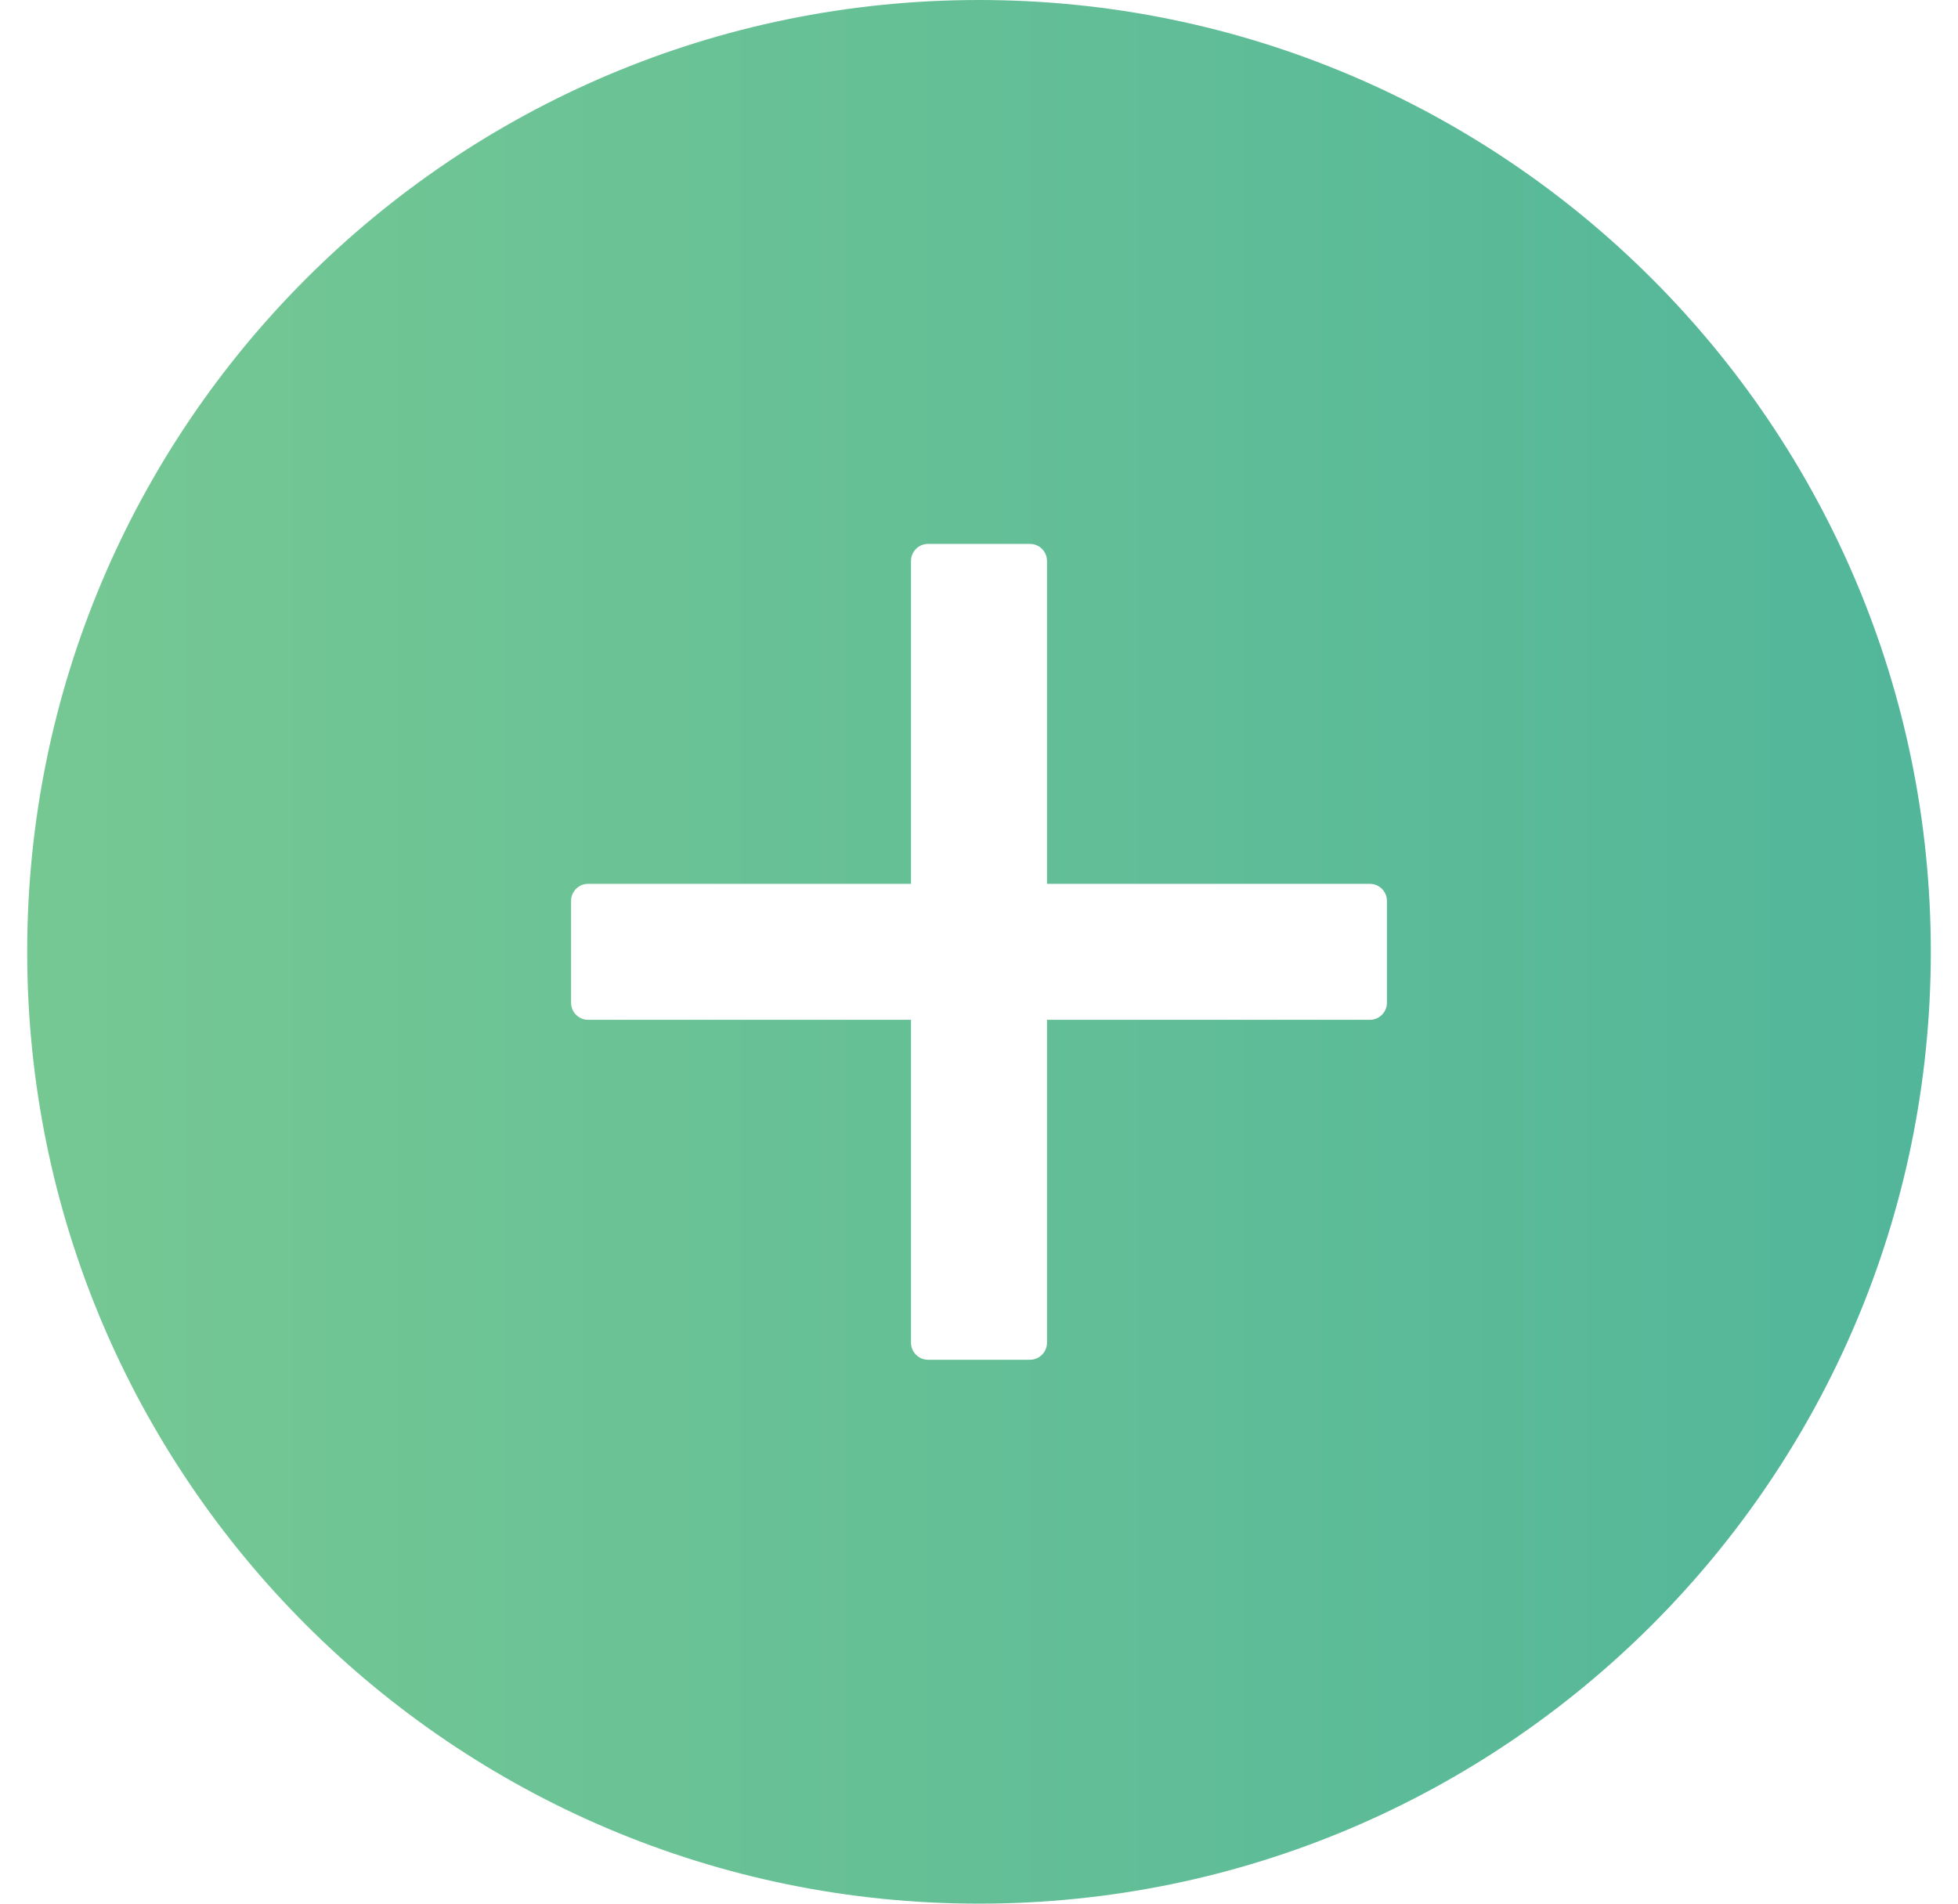 <svg width="36" height="35" viewBox="0 0 36 35" fill="none" xmlns="http://www.w3.org/2000/svg">
<path d="M18 0C8.336 0 0.5 7.836 0.5 17.5C0.5 27.164 8.336 35 18 35C27.664 35 35.5 27.164 35.5 17.5C35.5 7.836 27.664 0 18 0ZM25.5 18.438C25.5 18.609 25.359 18.75 25.188 18.75H19.25V24.688C19.25 24.859 19.109 25 18.938 25H17.062C16.891 25 16.75 24.859 16.75 24.688V18.75H10.812C10.641 18.75 10.5 18.609 10.5 18.438V16.562C10.5 16.391 10.641 16.25 10.812 16.25H16.75V10.312C16.75 10.141 16.891 10 17.062 10H18.938C19.109 10 19.25 10.141 19.25 10.312V16.25H25.188C25.359 16.25 25.5 16.391 25.5 16.562V18.438Z" fill="url(#paint0_linear_603_62)"/>
<defs>
<linearGradient id="paint0_linear_603_62" x1="0.5" y1="0" x2="35.5" y2="-2.93573e-06" gradientUnits="userSpaceOnUse">
<stop stop-color="#76C893"/>
<stop offset="1" stop-color="#52B69A"/>
</linearGradient>
</defs>
</svg>
